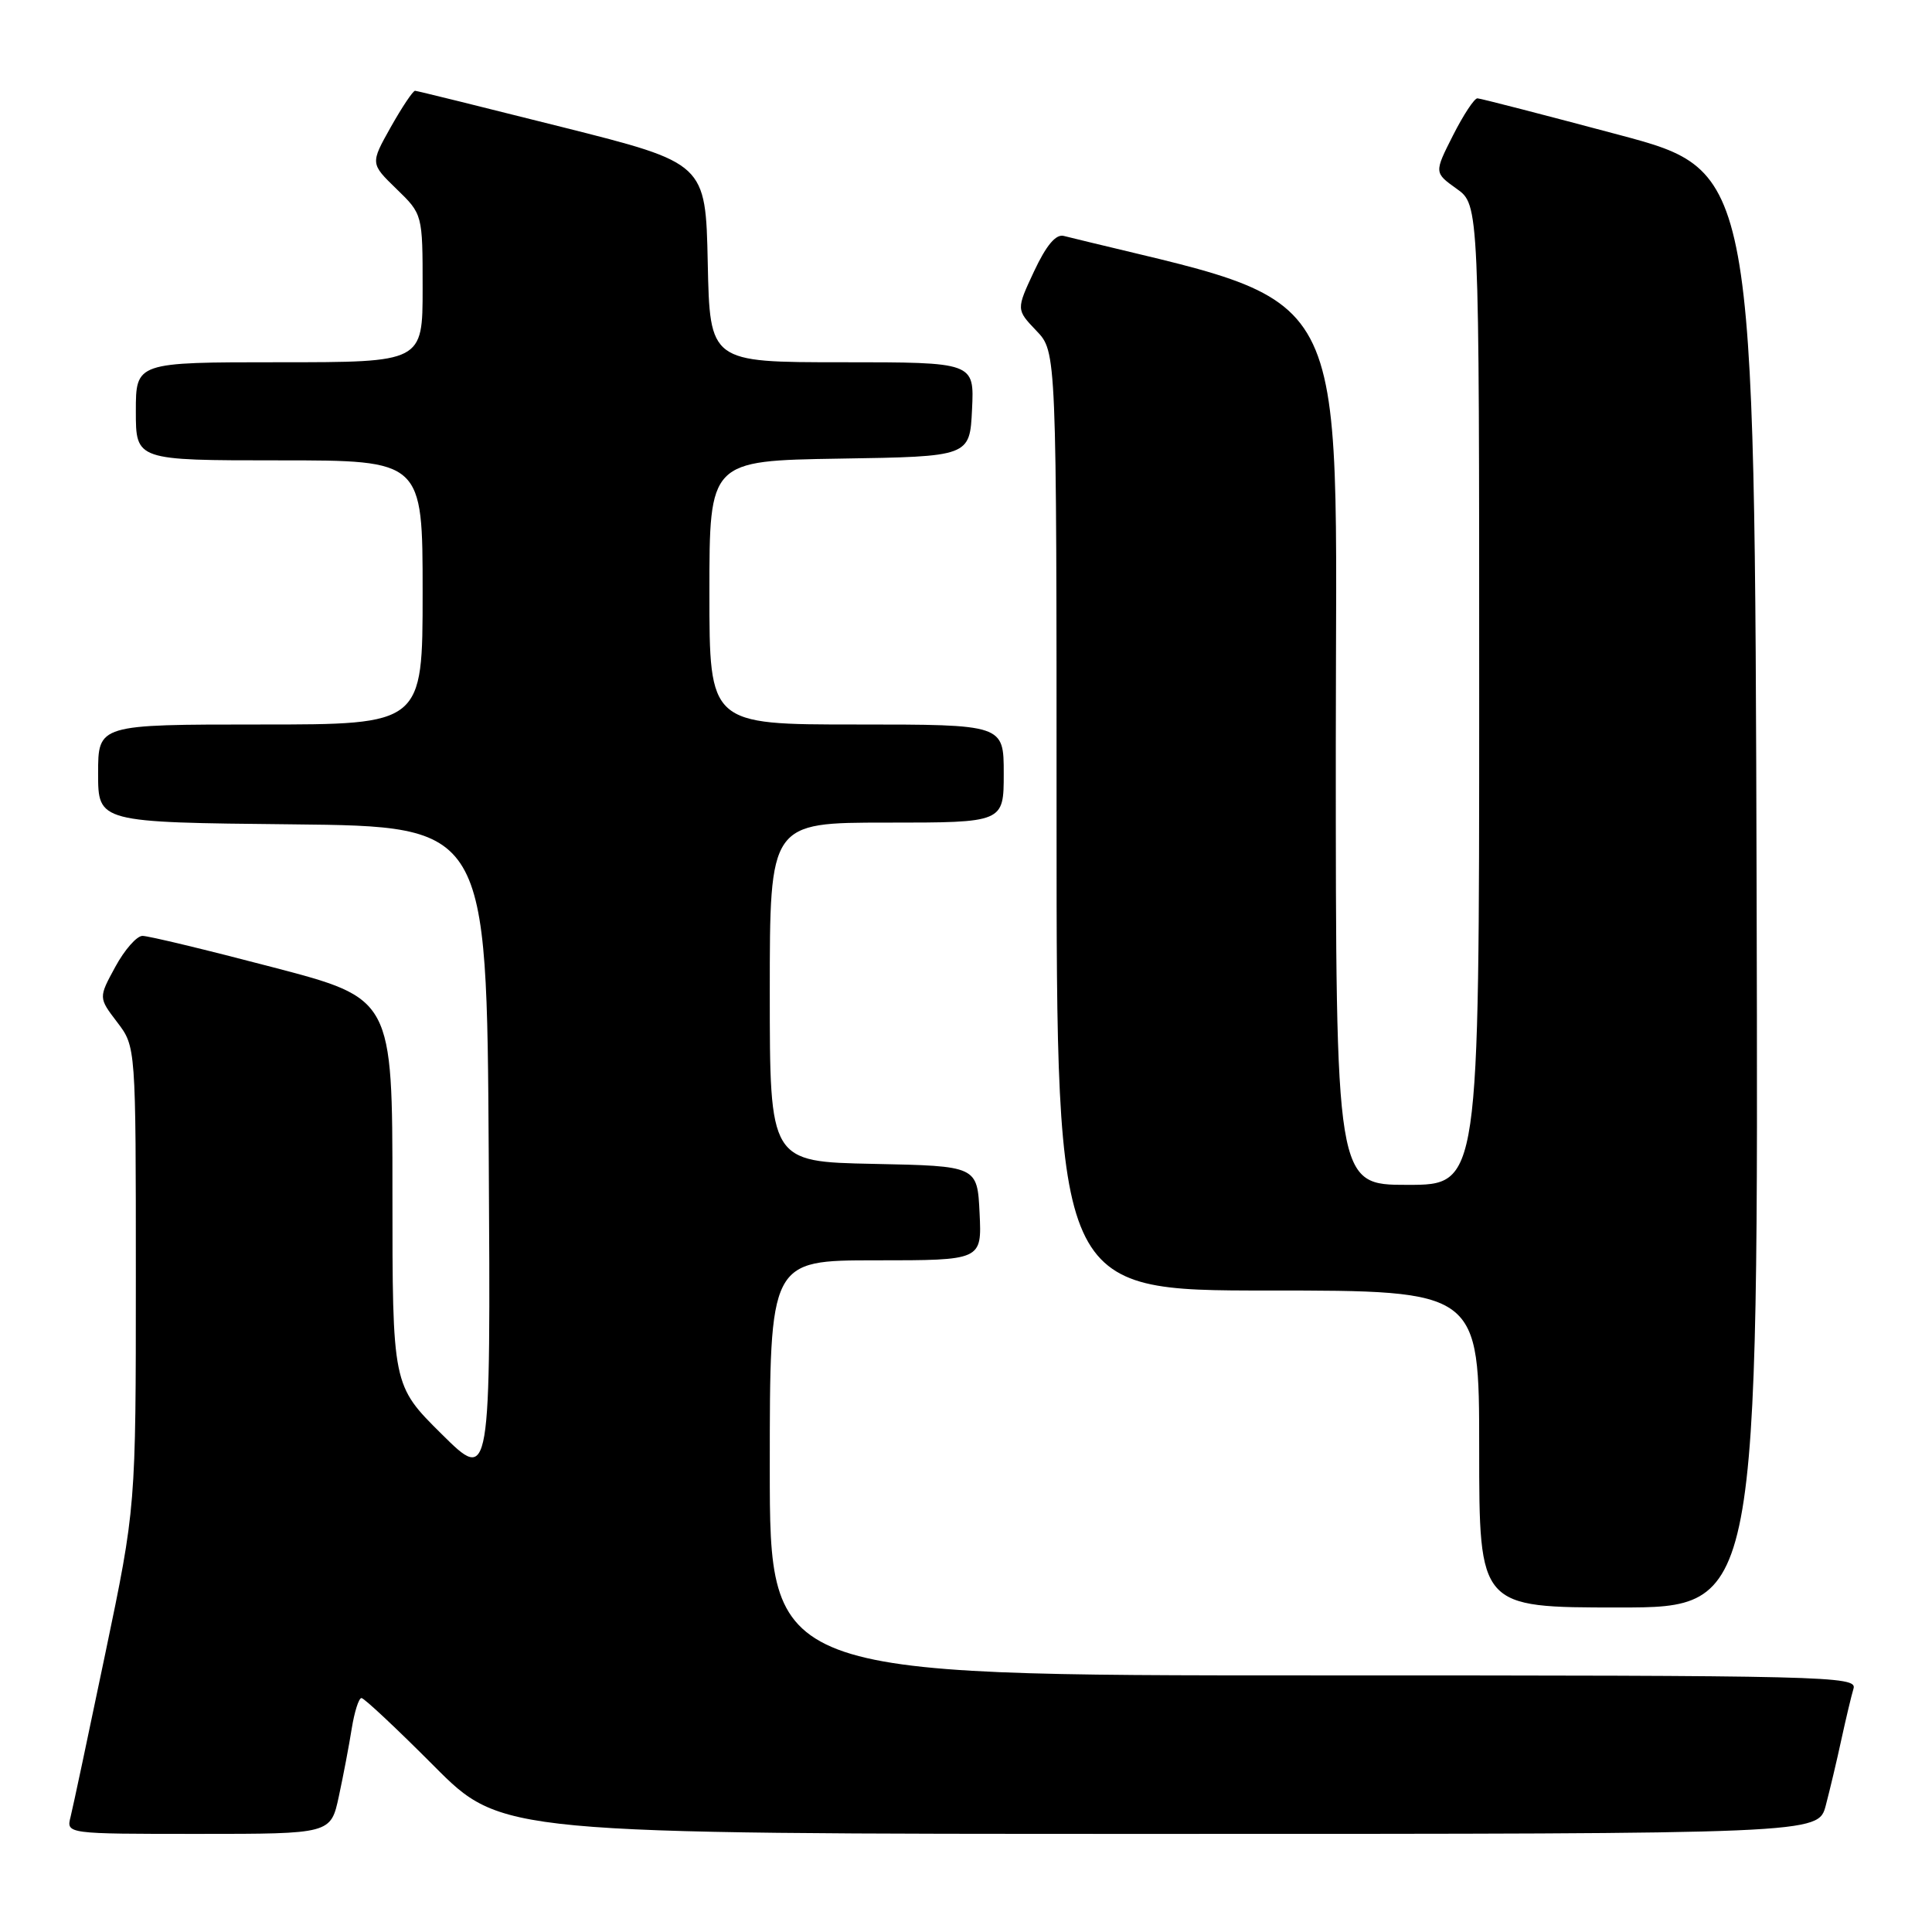 <?xml version="1.0" encoding="UTF-8" standalone="no"?>
<!DOCTYPE svg PUBLIC "-//W3C//DTD SVG 1.1//EN" "http://www.w3.org/Graphics/SVG/1.1/DTD/svg11.dtd" >
<svg xmlns="http://www.w3.org/2000/svg" xmlns:xlink="http://www.w3.org/1999/xlink" version="1.1" viewBox="0 0 256 256">
 <g >
 <path fill="currentColor"
d=" M 44.90 238.02 C 45.49 235.29 46.26 231.24 46.61 229.02 C 46.97 226.81 47.54 225.00 47.90 225.00 C 48.25 225.00 52.57 229.05 57.50 234.00 C 66.46 243.00 66.46 243.00 153.69 243.00 C 240.92 243.00 240.92 243.00 241.92 239.25 C 242.46 237.19 243.40 233.25 243.99 230.50 C 244.59 227.75 245.31 224.71 245.60 223.75 C 246.11 222.09 242.24 222.00 174.07 222.00 C 102.00 222.00 102.00 222.00 102.00 194.50 C 102.00 167.00 102.00 167.00 116.05 167.00 C 130.10 167.00 130.10 167.00 129.80 160.75 C 129.50 154.50 129.50 154.50 115.75 154.22 C 102.00 153.94 102.00 153.94 102.00 131.47 C 102.00 109.00 102.00 109.00 117.50 109.00 C 133.00 109.00 133.00 109.00 133.00 102.50 C 133.00 96.00 133.00 96.00 113.50 96.00 C 94.00 96.00 94.00 96.00 94.00 78.52 C 94.00 61.05 94.00 61.05 111.25 60.77 C 128.50 60.50 128.50 60.50 128.80 54.25 C 129.10 48.00 129.10 48.00 111.58 48.00 C 94.06 48.00 94.06 48.00 93.78 34.81 C 93.50 21.62 93.50 21.62 74.50 16.84 C 64.05 14.21 55.27 12.04 55.00 12.03 C 54.73 12.01 53.28 14.18 51.78 16.84 C 49.07 21.67 49.07 21.67 52.53 25.03 C 56.00 28.39 56.00 28.39 56.00 38.20 C 56.00 48.00 56.00 48.00 37.00 48.00 C 18.00 48.00 18.00 48.00 18.00 54.50 C 18.00 61.00 18.00 61.00 37.00 61.00 C 56.00 61.00 56.00 61.00 56.00 78.50 C 56.00 96.00 56.00 96.00 34.50 96.00 C 13.00 96.00 13.00 96.00 13.00 102.48 C 13.00 108.97 13.00 108.97 38.75 109.23 C 64.50 109.50 64.50 109.50 64.76 152.98 C 65.02 196.46 65.02 196.46 58.51 190.01 C 52.00 183.56 52.00 183.56 52.00 157.94 C 52.00 132.31 52.00 132.31 36.13 128.16 C 27.40 125.87 19.63 124.00 18.88 124.01 C 18.12 124.01 16.50 125.86 15.28 128.11 C 13.05 132.20 13.05 132.20 15.53 135.45 C 18.00 138.69 18.00 138.69 18.00 169.20 C 18.00 199.71 18.00 199.71 13.95 219.11 C 11.73 229.77 9.66 239.51 9.35 240.75 C 8.78 243.00 8.78 243.00 26.31 243.00 C 43.83 243.00 43.83 243.00 44.90 238.02 Z  M 232.76 117.83 C 232.50 22.66 232.50 22.66 214.50 17.86 C 204.60 15.22 196.17 13.04 195.77 13.03 C 195.36 13.01 193.91 15.22 192.53 17.94 C 190.03 22.88 190.03 22.88 193.01 25.01 C 196.00 27.14 196.00 27.14 196.00 92.07 C 196.00 157.00 196.00 157.00 186.50 157.00 C 177.00 157.00 177.00 157.00 177.00 98.75 C 177.00 35.37 179.97 40.93 140.95 31.26 C 139.90 31.00 138.64 32.50 137.02 35.95 C 134.65 41.02 134.65 41.02 137.32 43.82 C 140.00 46.61 140.00 46.61 140.00 108.80 C 140.00 171.00 140.00 171.00 168.00 171.00 C 196.00 171.00 196.00 171.00 196.00 192.00 C 196.00 213.00 196.00 213.00 214.51 213.00 C 233.01 213.00 233.01 213.00 232.76 117.83 Z "/>
</g>
</svg>